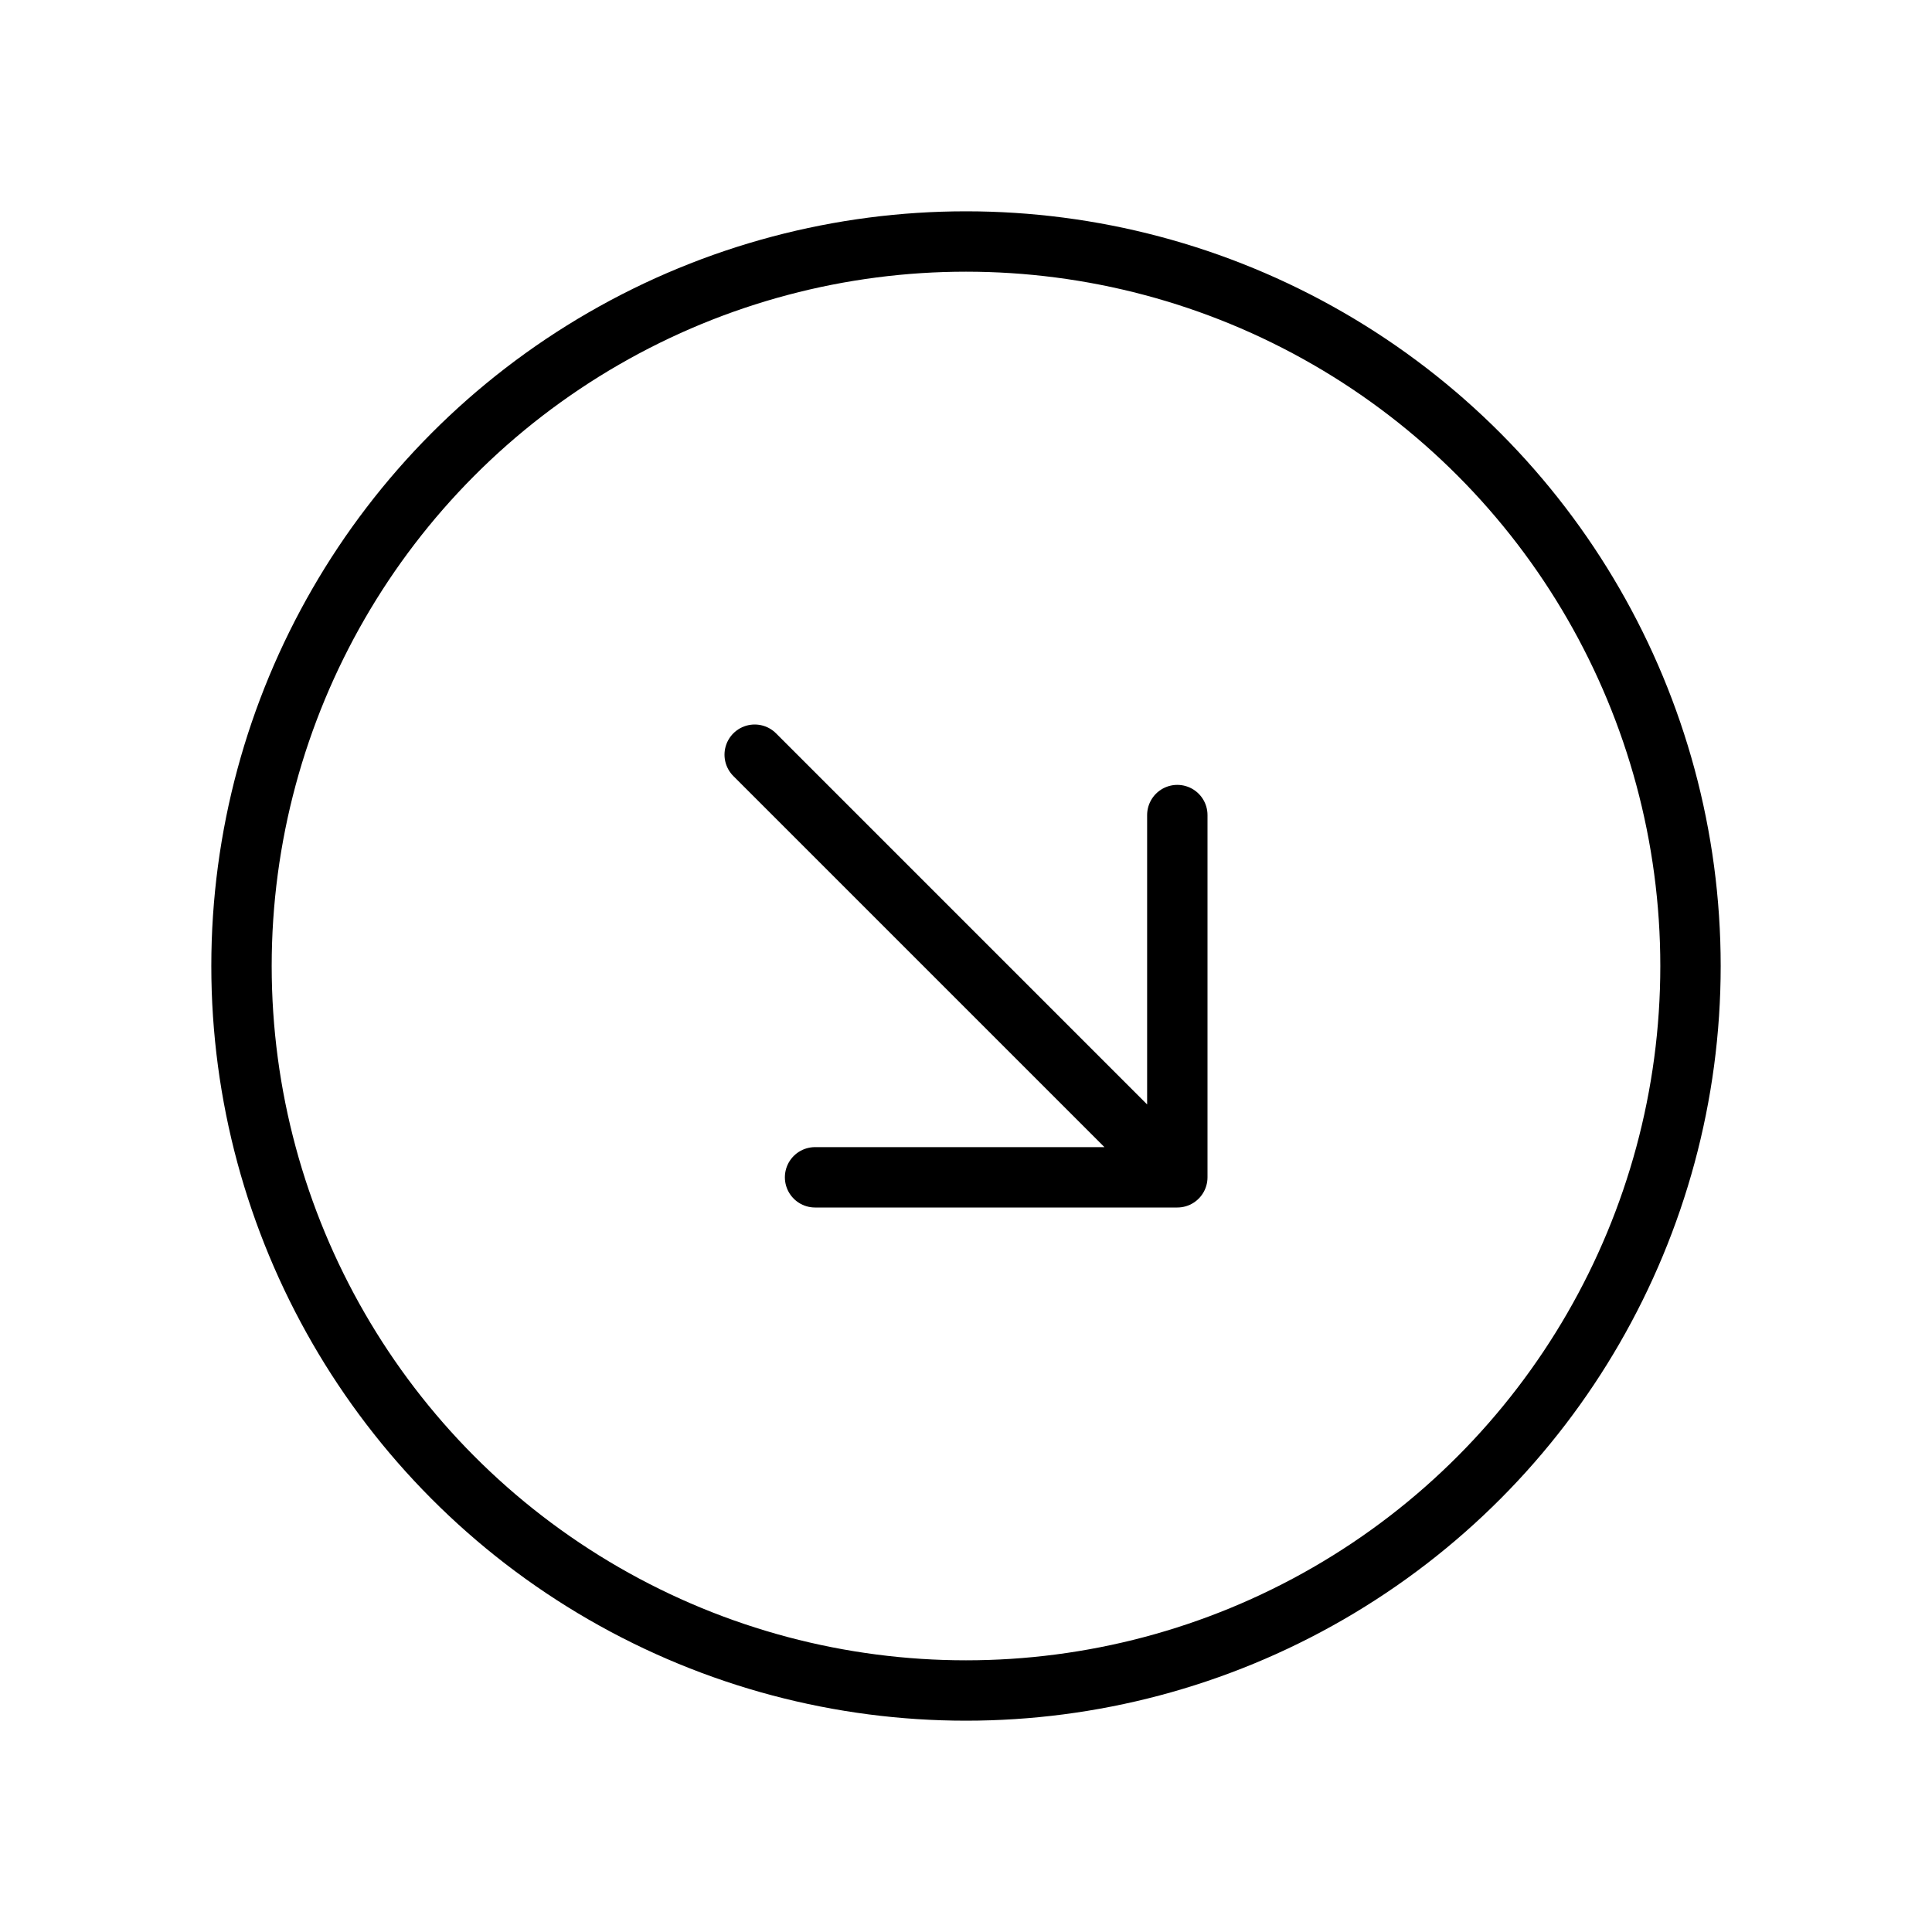 <svg xmlns="http://www.w3.org/2000/svg" viewBox="0 0 256 256" width="20" height="20"><path fill="none" d="M0 0h256v256H0z"/><circle cx="128" cy="128" r="96" fill="none" stroke="#000" stroke-linecap="round" stroke-linejoin="round" stroke-width="8"/><path fill="none" stroke="#000" stroke-linecap="round" stroke-linejoin="round" stroke-width="8" d="M108 156h48v-48m-56-8l56 56"/></svg>